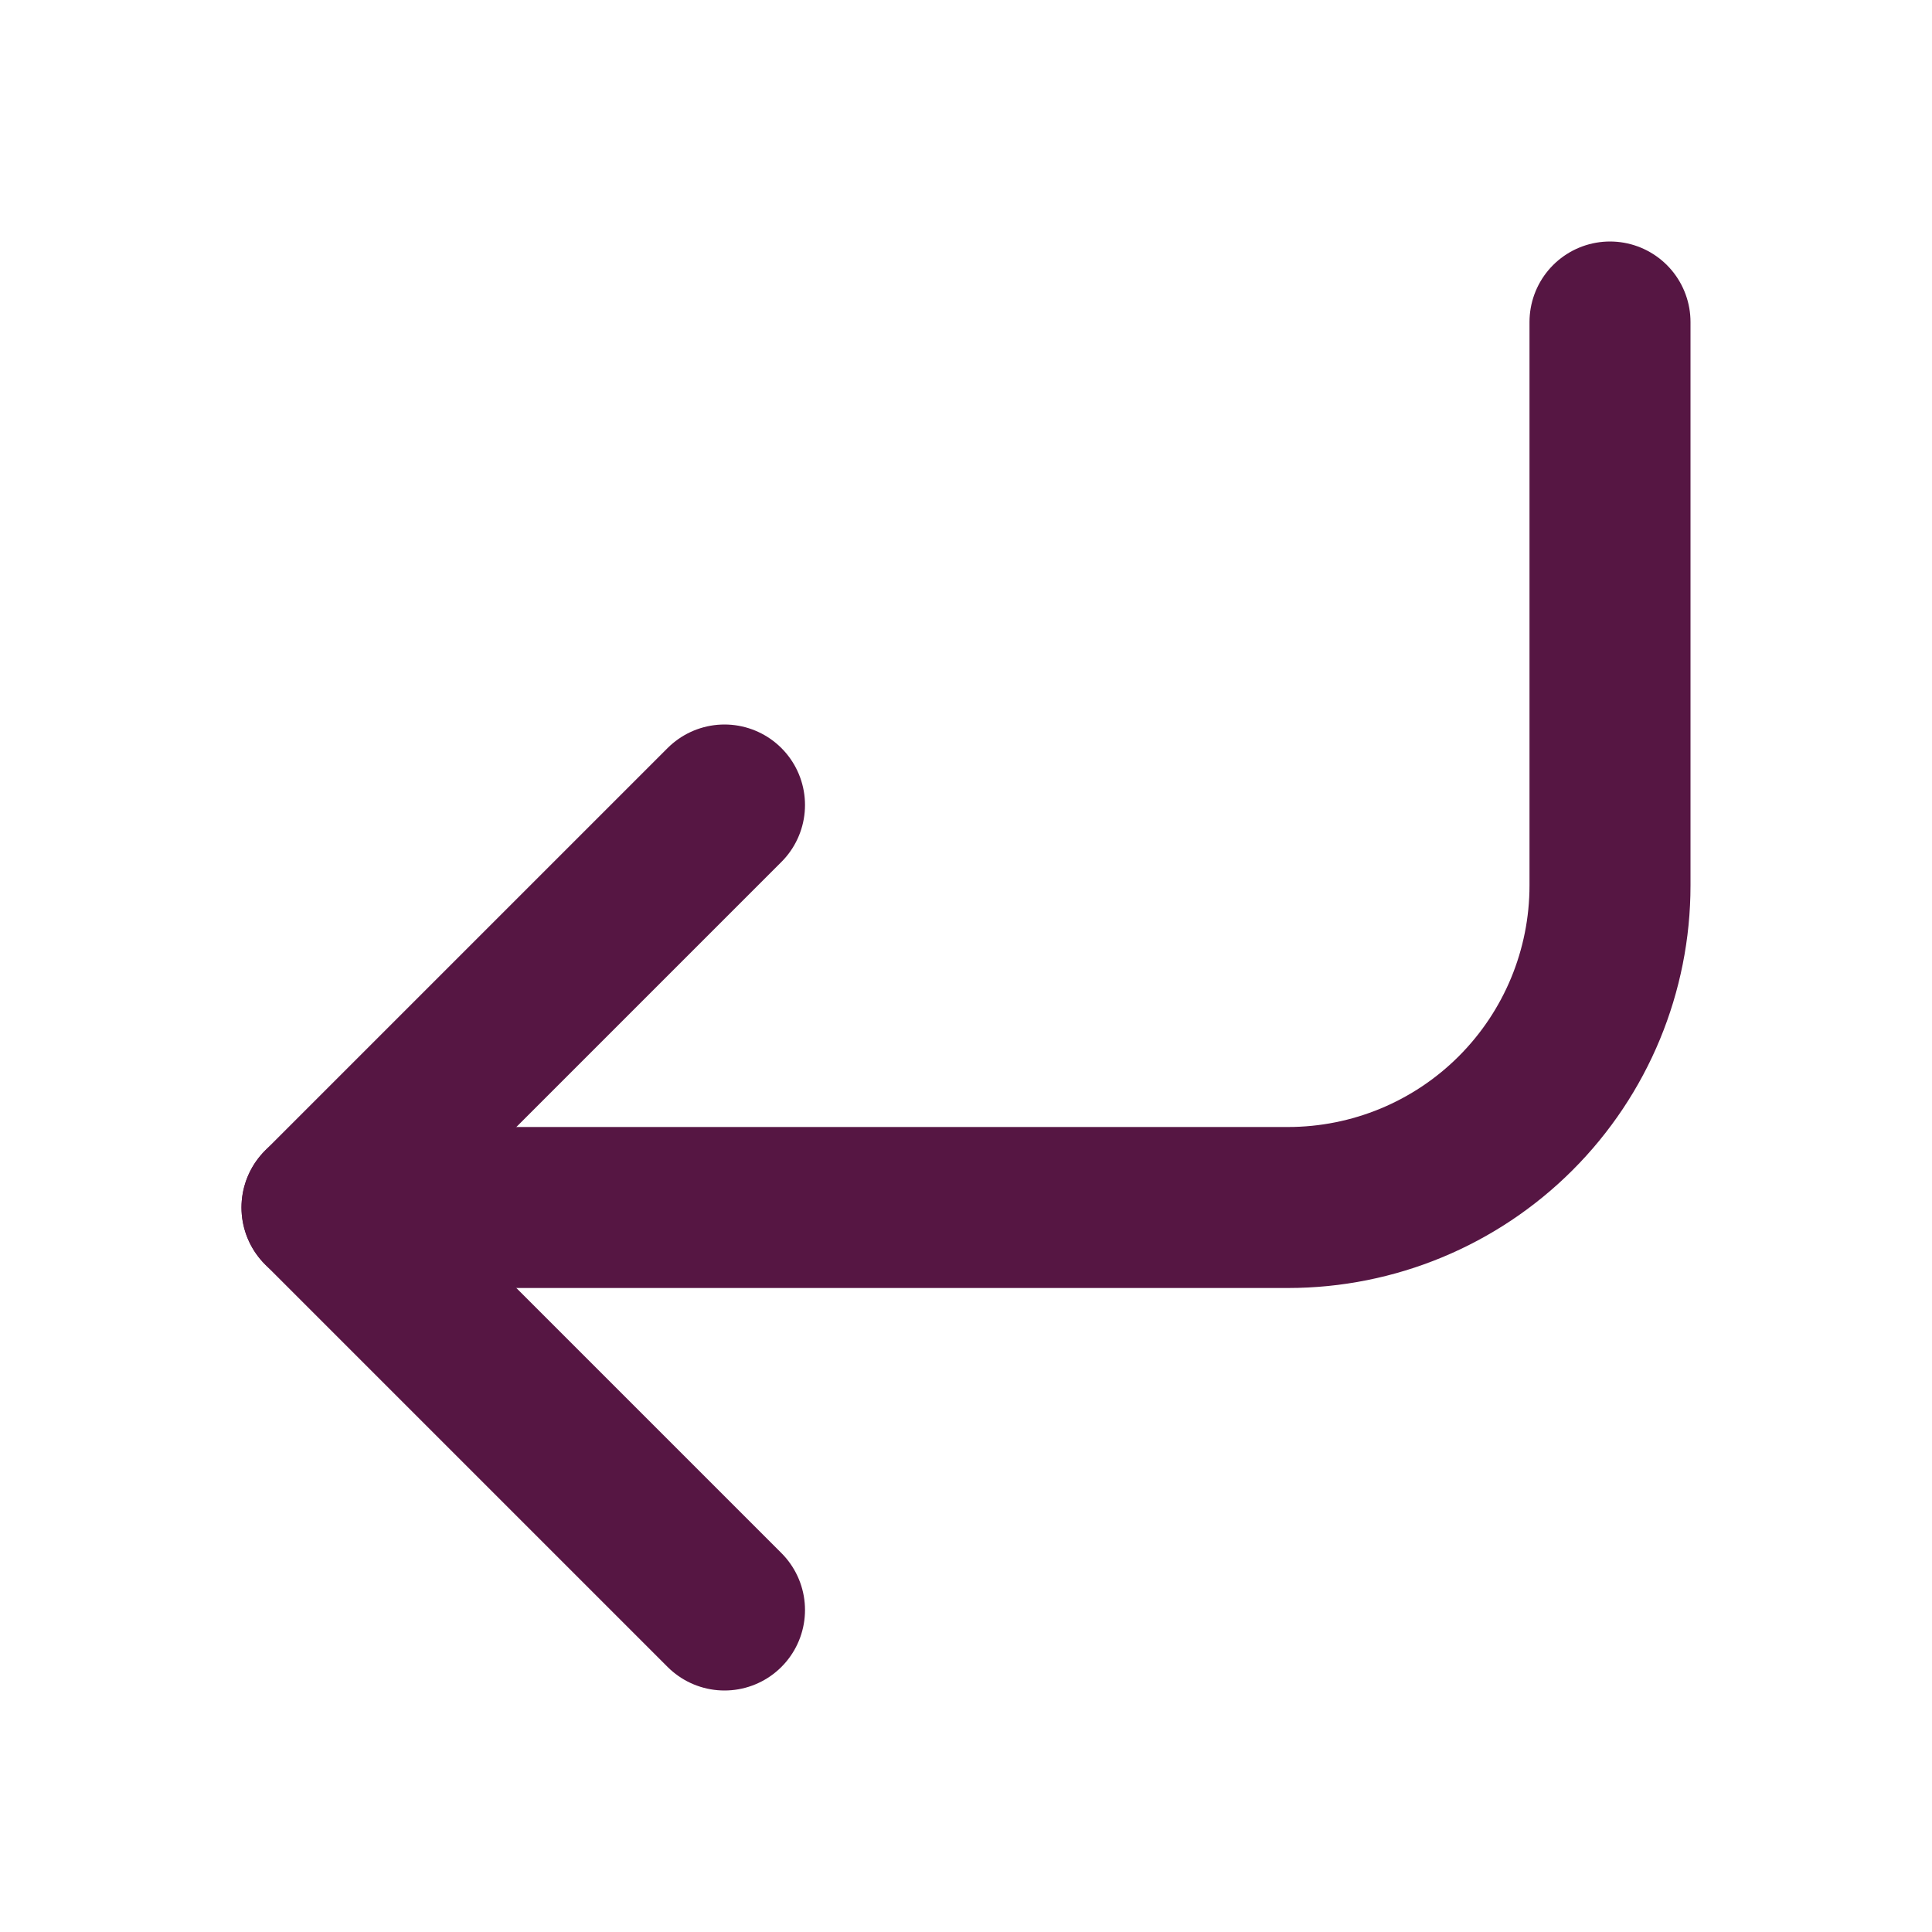 <svg width="72" height="72" viewBox="0 0 72 72" fill="none" xmlns="http://www.w3.org/2000/svg">
<path d="M27 30L12 45L27 60" stroke="#561643" stroke-width="6" stroke-linecap="round" stroke-linejoin="round"/>
<path d="M60 12V33C60 36.183 58.736 39.235 56.485 41.485C54.235 43.736 51.183 45 48 45H12" stroke="#561643" stroke-width="6" stroke-linecap="round" stroke-linejoin="round"/>
</svg>
